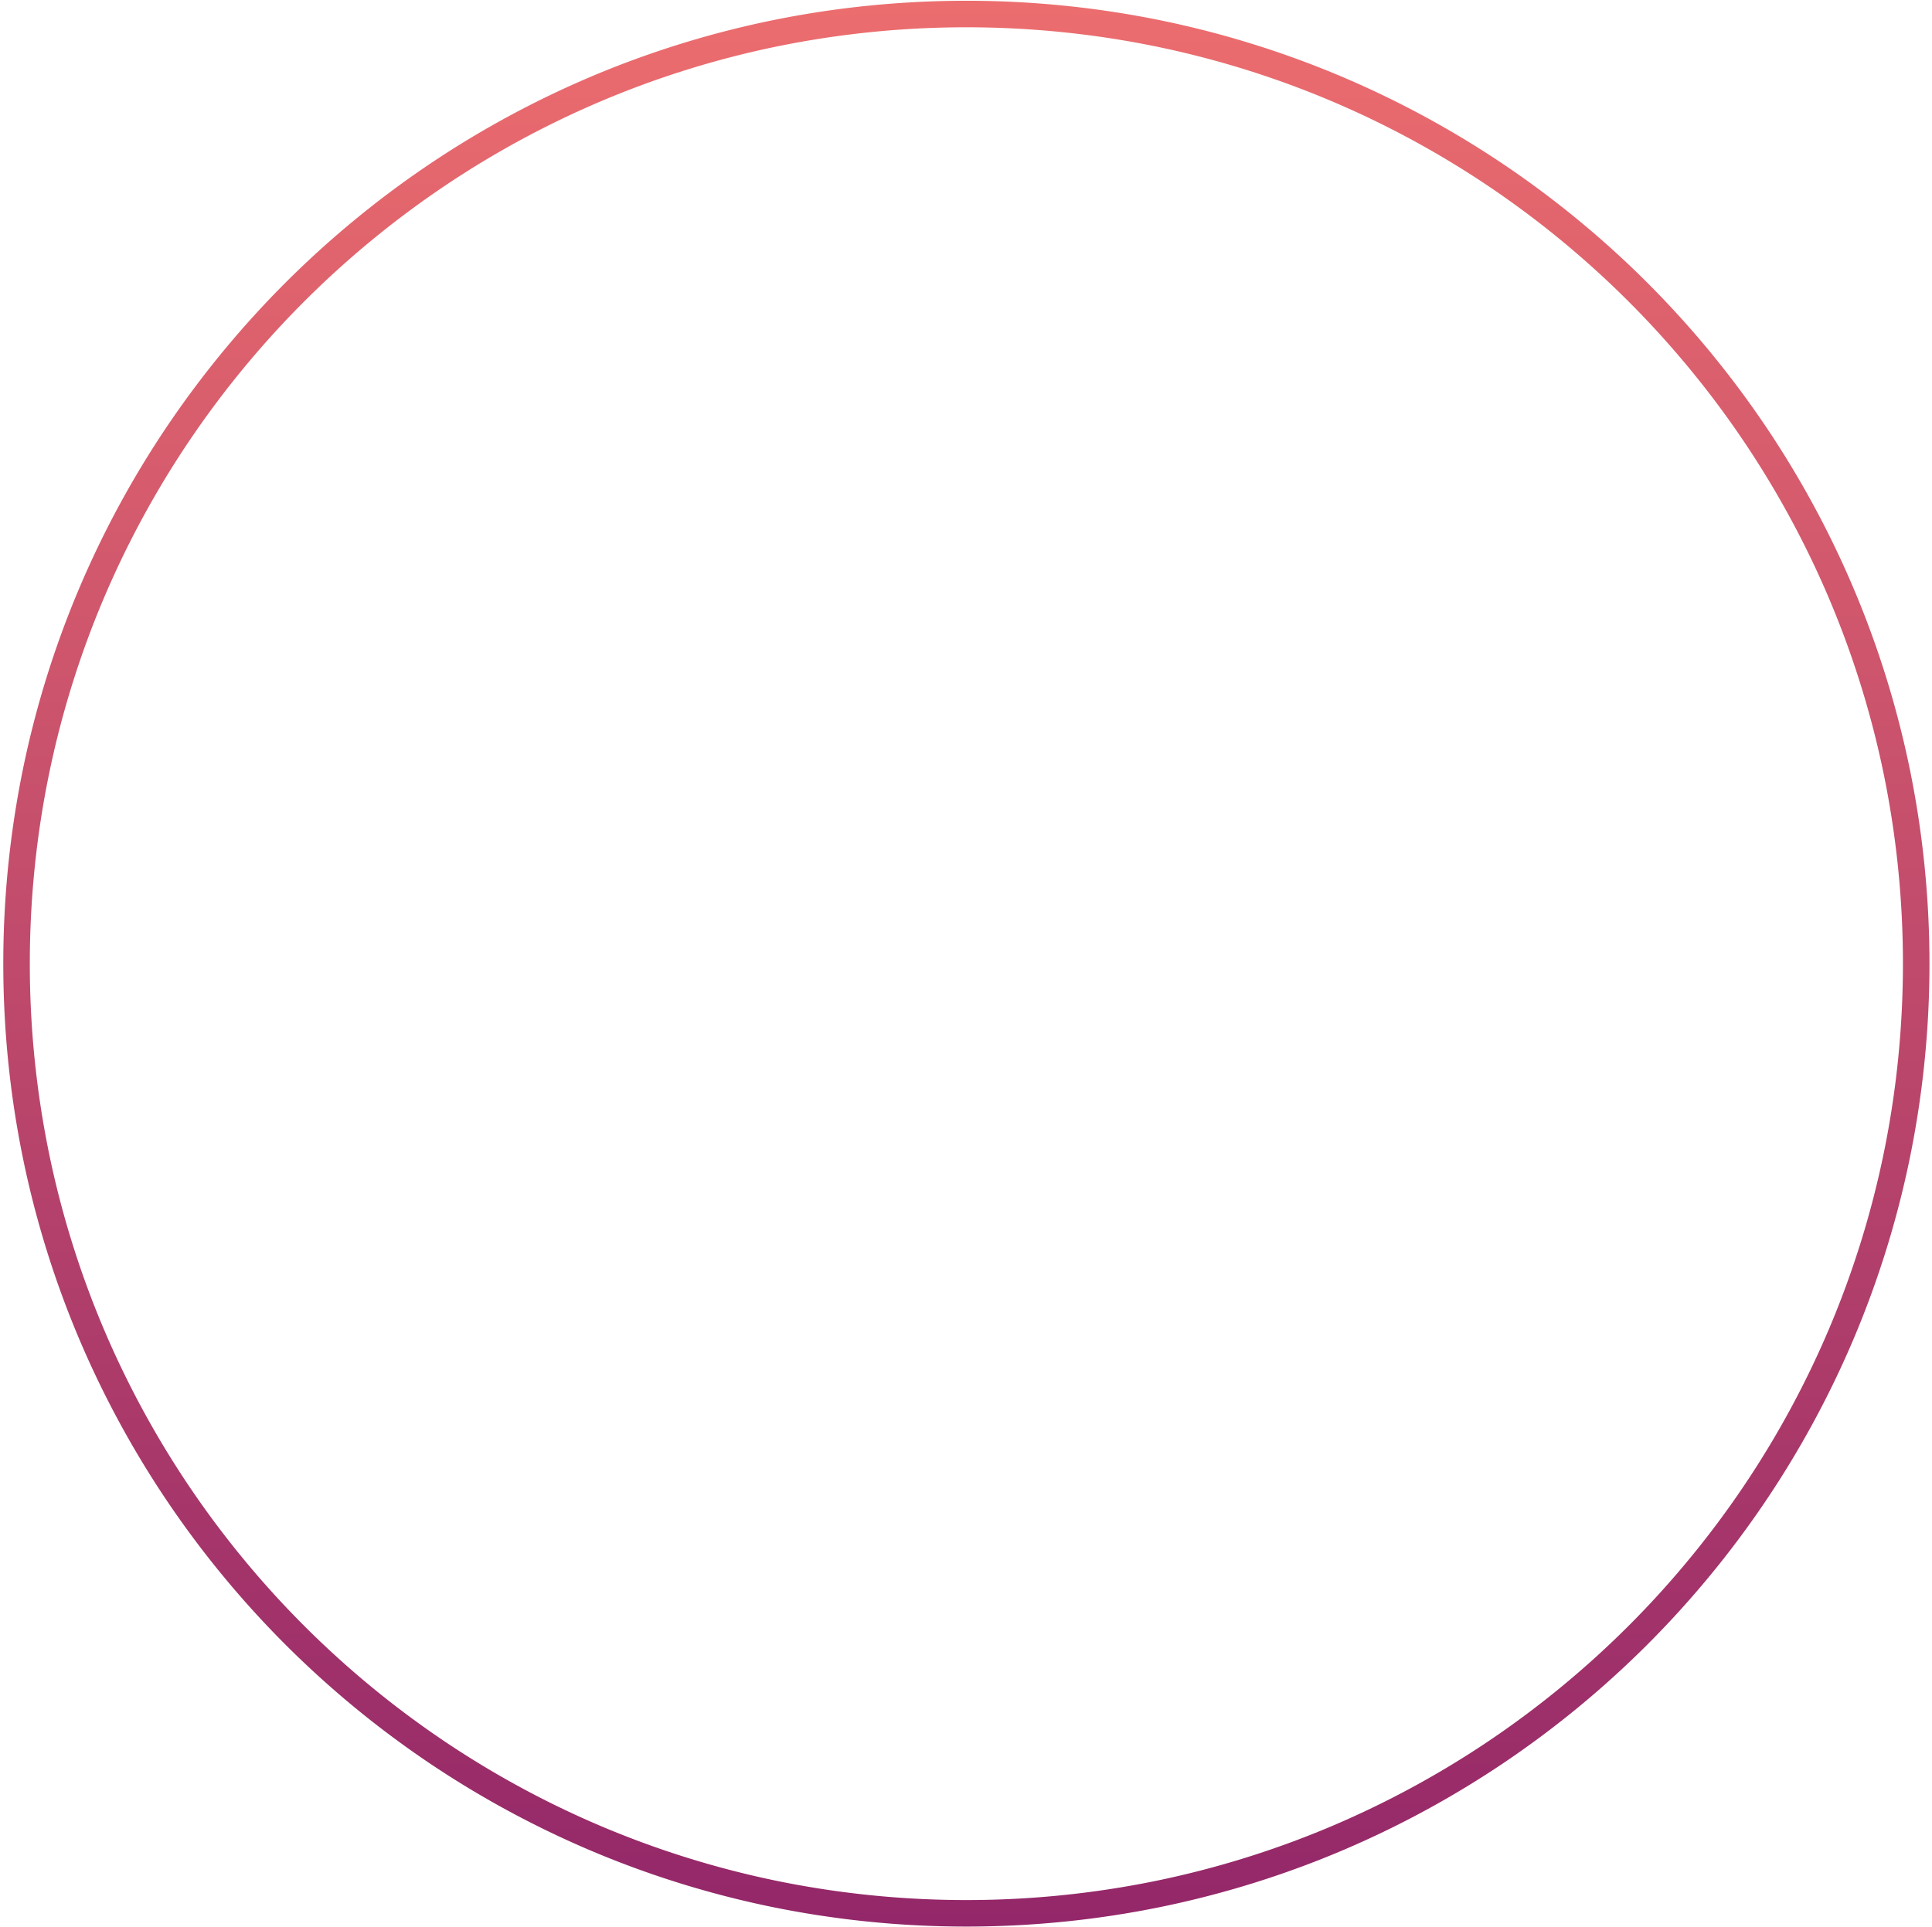 <svg xmlns="http://www.w3.org/2000/svg" width="437" height="436" viewBox="0 0 437 436"><defs><linearGradient id="6kqya" x1="218.59" x2="218.59" y1=".17" y2="435.86" gradientUnits="userSpaceOnUse"><stop offset="0" stop-color="#ec6d6e"/><stop offset="1" stop-color="#932769"/></linearGradient></defs><g><g><path fill="url(#6kqya)" d="M218.585 6.173c14.374 0 28.738 1.448 42.694 4.304a210.774 210.774 0 0 1 39.764 12.343 211.88 211.88 0 0 1 35.985 19.532 213.357 213.357 0 0 1 31.351 25.867 213.314 213.314 0 0 1 25.868 31.352 211.859 211.859 0 0 1 19.531 35.984 210.774 210.774 0 0 1 12.344 39.765 213.414 213.414 0 0 1 4.304 42.693c0 14.375-1.448 28.739-4.304 42.694a210.768 210.768 0 0 1-12.344 39.765 211.84 211.84 0 0 1-19.531 35.984 213.329 213.329 0 0 1-25.868 31.352 213.361 213.361 0 0 1-31.351 25.868 211.886 211.886 0 0 1-35.985 19.532 210.774 210.774 0 0 1-39.764 12.344 213.406 213.406 0 0 1-42.694 4.304 213.415 213.415 0 0 1-42.693-4.304 210.783 210.783 0 0 1-39.765-12.344 211.878 211.878 0 0 1-35.984-19.532 213.396 213.396 0 0 1-31.352-25.868 213.403 213.403 0 0 1-25.868-31.352 211.874 211.874 0 0 1-19.532-35.984 210.814 210.814 0 0 1-12.344-39.765 213.453 213.453 0 0 1-4.304-42.694c0-14.371 1.448-28.736 4.304-42.693a210.785 210.785 0 0 1 12.344-39.765 211.86 211.86 0 0 1 19.532-35.984A213.338 213.338 0 0 1 68.79 68.22a213.417 213.417 0 0 1 31.352-25.867 211.88 211.88 0 0 1 35.984-19.532 210.782 210.782 0 0 1 39.765-12.343 213.415 213.415 0 0 1 42.693-4.304zm43.903 425.256a216.735 216.735 0 0 0 40.891-12.693 217.881 217.881 0 0 0 37.004-20.085 219.405 219.405 0 0 0 32.24-26.6 219.362 219.362 0 0 0 26.6-32.24 217.847 217.847 0 0 0 20.085-37.004 216.765 216.765 0 0 0 12.693-40.89 219.445 219.445 0 0 0 4.426-43.904c0-14.779-1.489-29.55-4.426-43.902a216.769 216.769 0 0 0-12.693-40.891 217.858 217.858 0 0 0-20.085-37.004 219.366 219.366 0 0 0-26.6-32.24 219.401 219.401 0 0 0-32.24-26.6 217.865 217.865 0 0 0-37.004-20.085 216.744 216.744 0 0 0-40.891-12.694A219.442 219.442 0 0 0 218.585.172c-14.78 0-29.55 1.489-43.902 4.425a216.74 216.74 0 0 0-40.891 12.694 217.864 217.864 0 0 0-37.004 20.085 219.393 219.393 0 0 0-32.24 26.6 219.384 219.384 0 0 0-26.6 32.24 217.877 217.877 0 0 0-20.085 37.004 216.768 216.768 0 0 0-12.694 40.89 219.48 219.48 0 0 0-4.425 43.903c0 14.78 1.489 29.55 4.425 43.903a216.766 216.766 0 0 0 12.694 40.891 217.861 217.861 0 0 0 20.085 37.004 219.374 219.374 0 0 0 26.6 32.24 219.398 219.398 0 0 0 32.24 26.6 217.887 217.887 0 0 0 37.004 20.085 216.748 216.748 0 0 0 40.891 12.693 219.446 219.446 0 0 0 43.902 4.426c14.78 0 29.552-1.489 43.903-4.426z"/></g></g></svg>